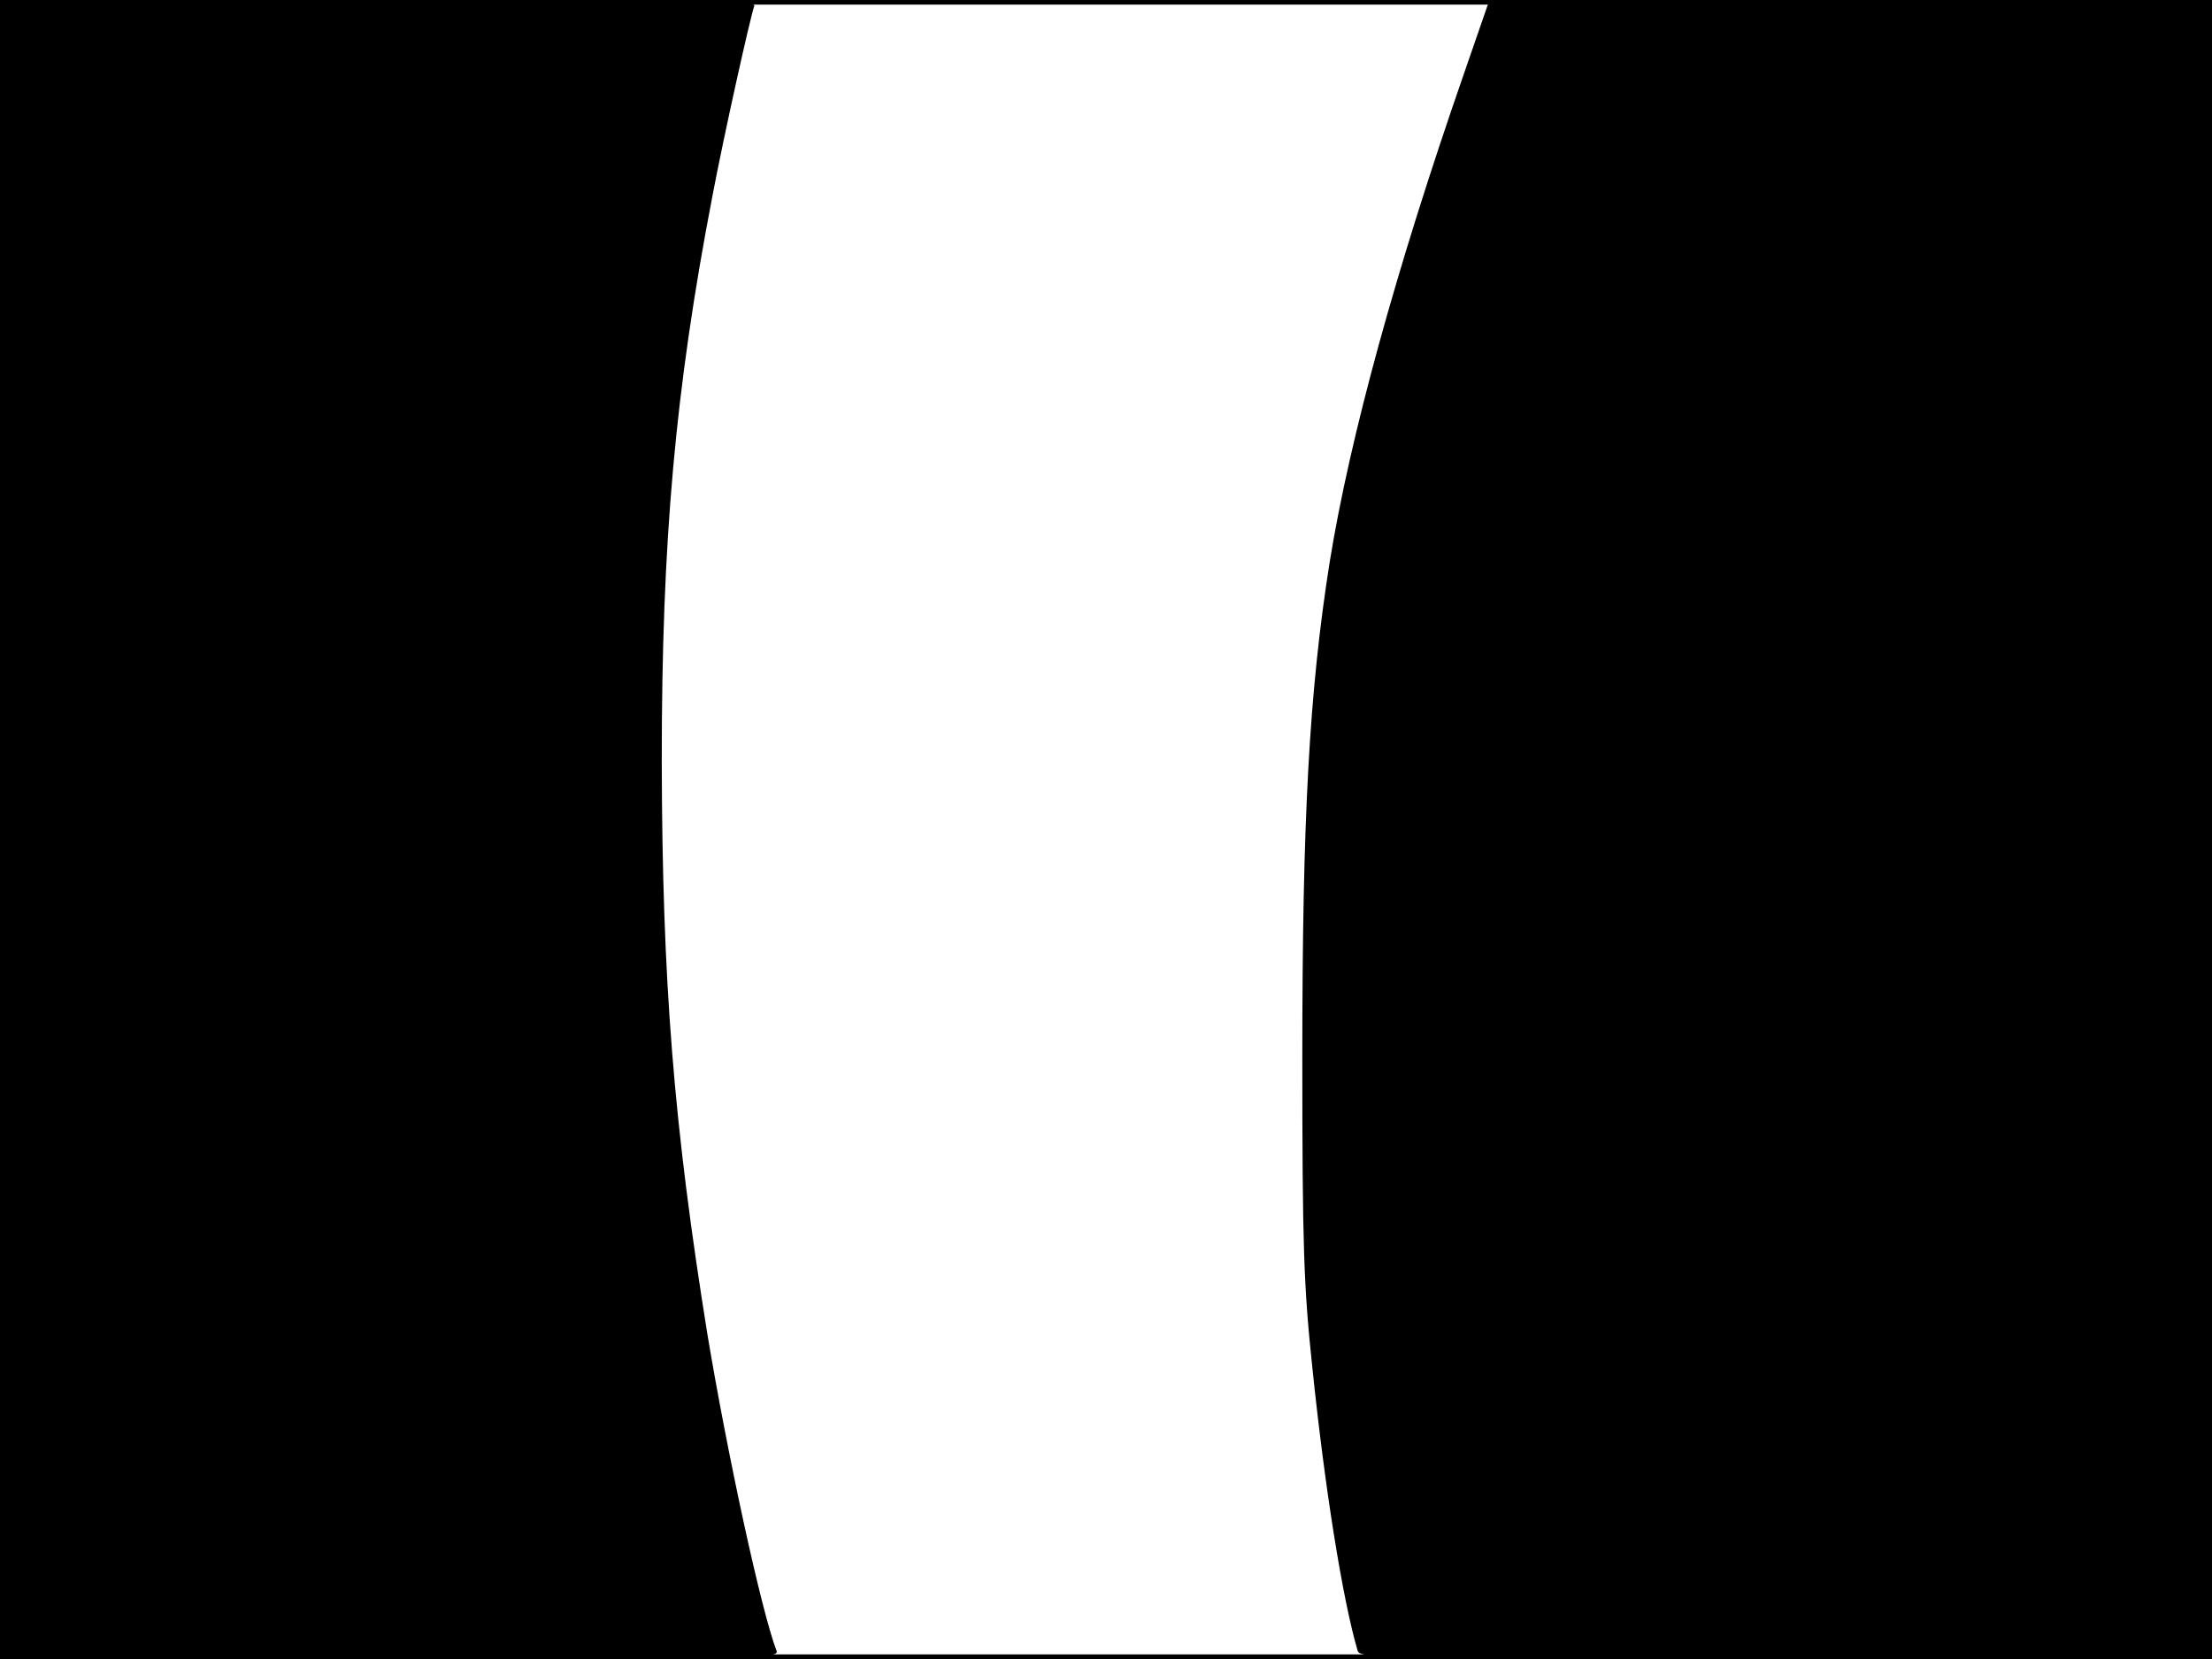 <?xml version="1.0" standalone="no"?>
<!DOCTYPE svg PUBLIC "-//W3C//DTD SVG 20010904//EN"
 "http://www.w3.org/TR/2001/REC-SVG-20010904/DTD/svg10.dtd">
<svg version="1.0" xmlns="http://www.w3.org/2000/svg"
 width="480pt" height="360pt" viewBox="0 0 480 360"
 preserveAspectRatio="xMidYMid meet">
<rect width="1" height="360" fill="#000000"/>
<rect x="479" width="1" height="360" fill="#000000"/>
<rect width="480" height="1" fill="#000000"/>
<rect y="359" width="480" height="1" fill="#000000"/>
<g transform="translate(0,360) scale(0.1,-0.1)"
fill="#000000" stroke="none">
<path d="M0 1800 l0 -1800 846 0 c802 0 846 1 839 18 -33 86 -107 428 -150
687 -73 454 -98 762 -99 1245 0 477 29 804 110 1225 24 127 82 388 91 413 4 9
-163 12 -816 12 l-821 0 0 -1800z"/>
<path d="M3176 3438 c-147 -423 -247 -787 -291 -1060 -44 -280 -59 -552 -59
-1073 0 -409 3 -496 22 -675 27 -260 65 -499 98 -612 5 -17 58 -18 930 -18
l924 0 0 1800 0 1800 -784 0 -784 0 -56 -162z"/>
</g>
</svg>
